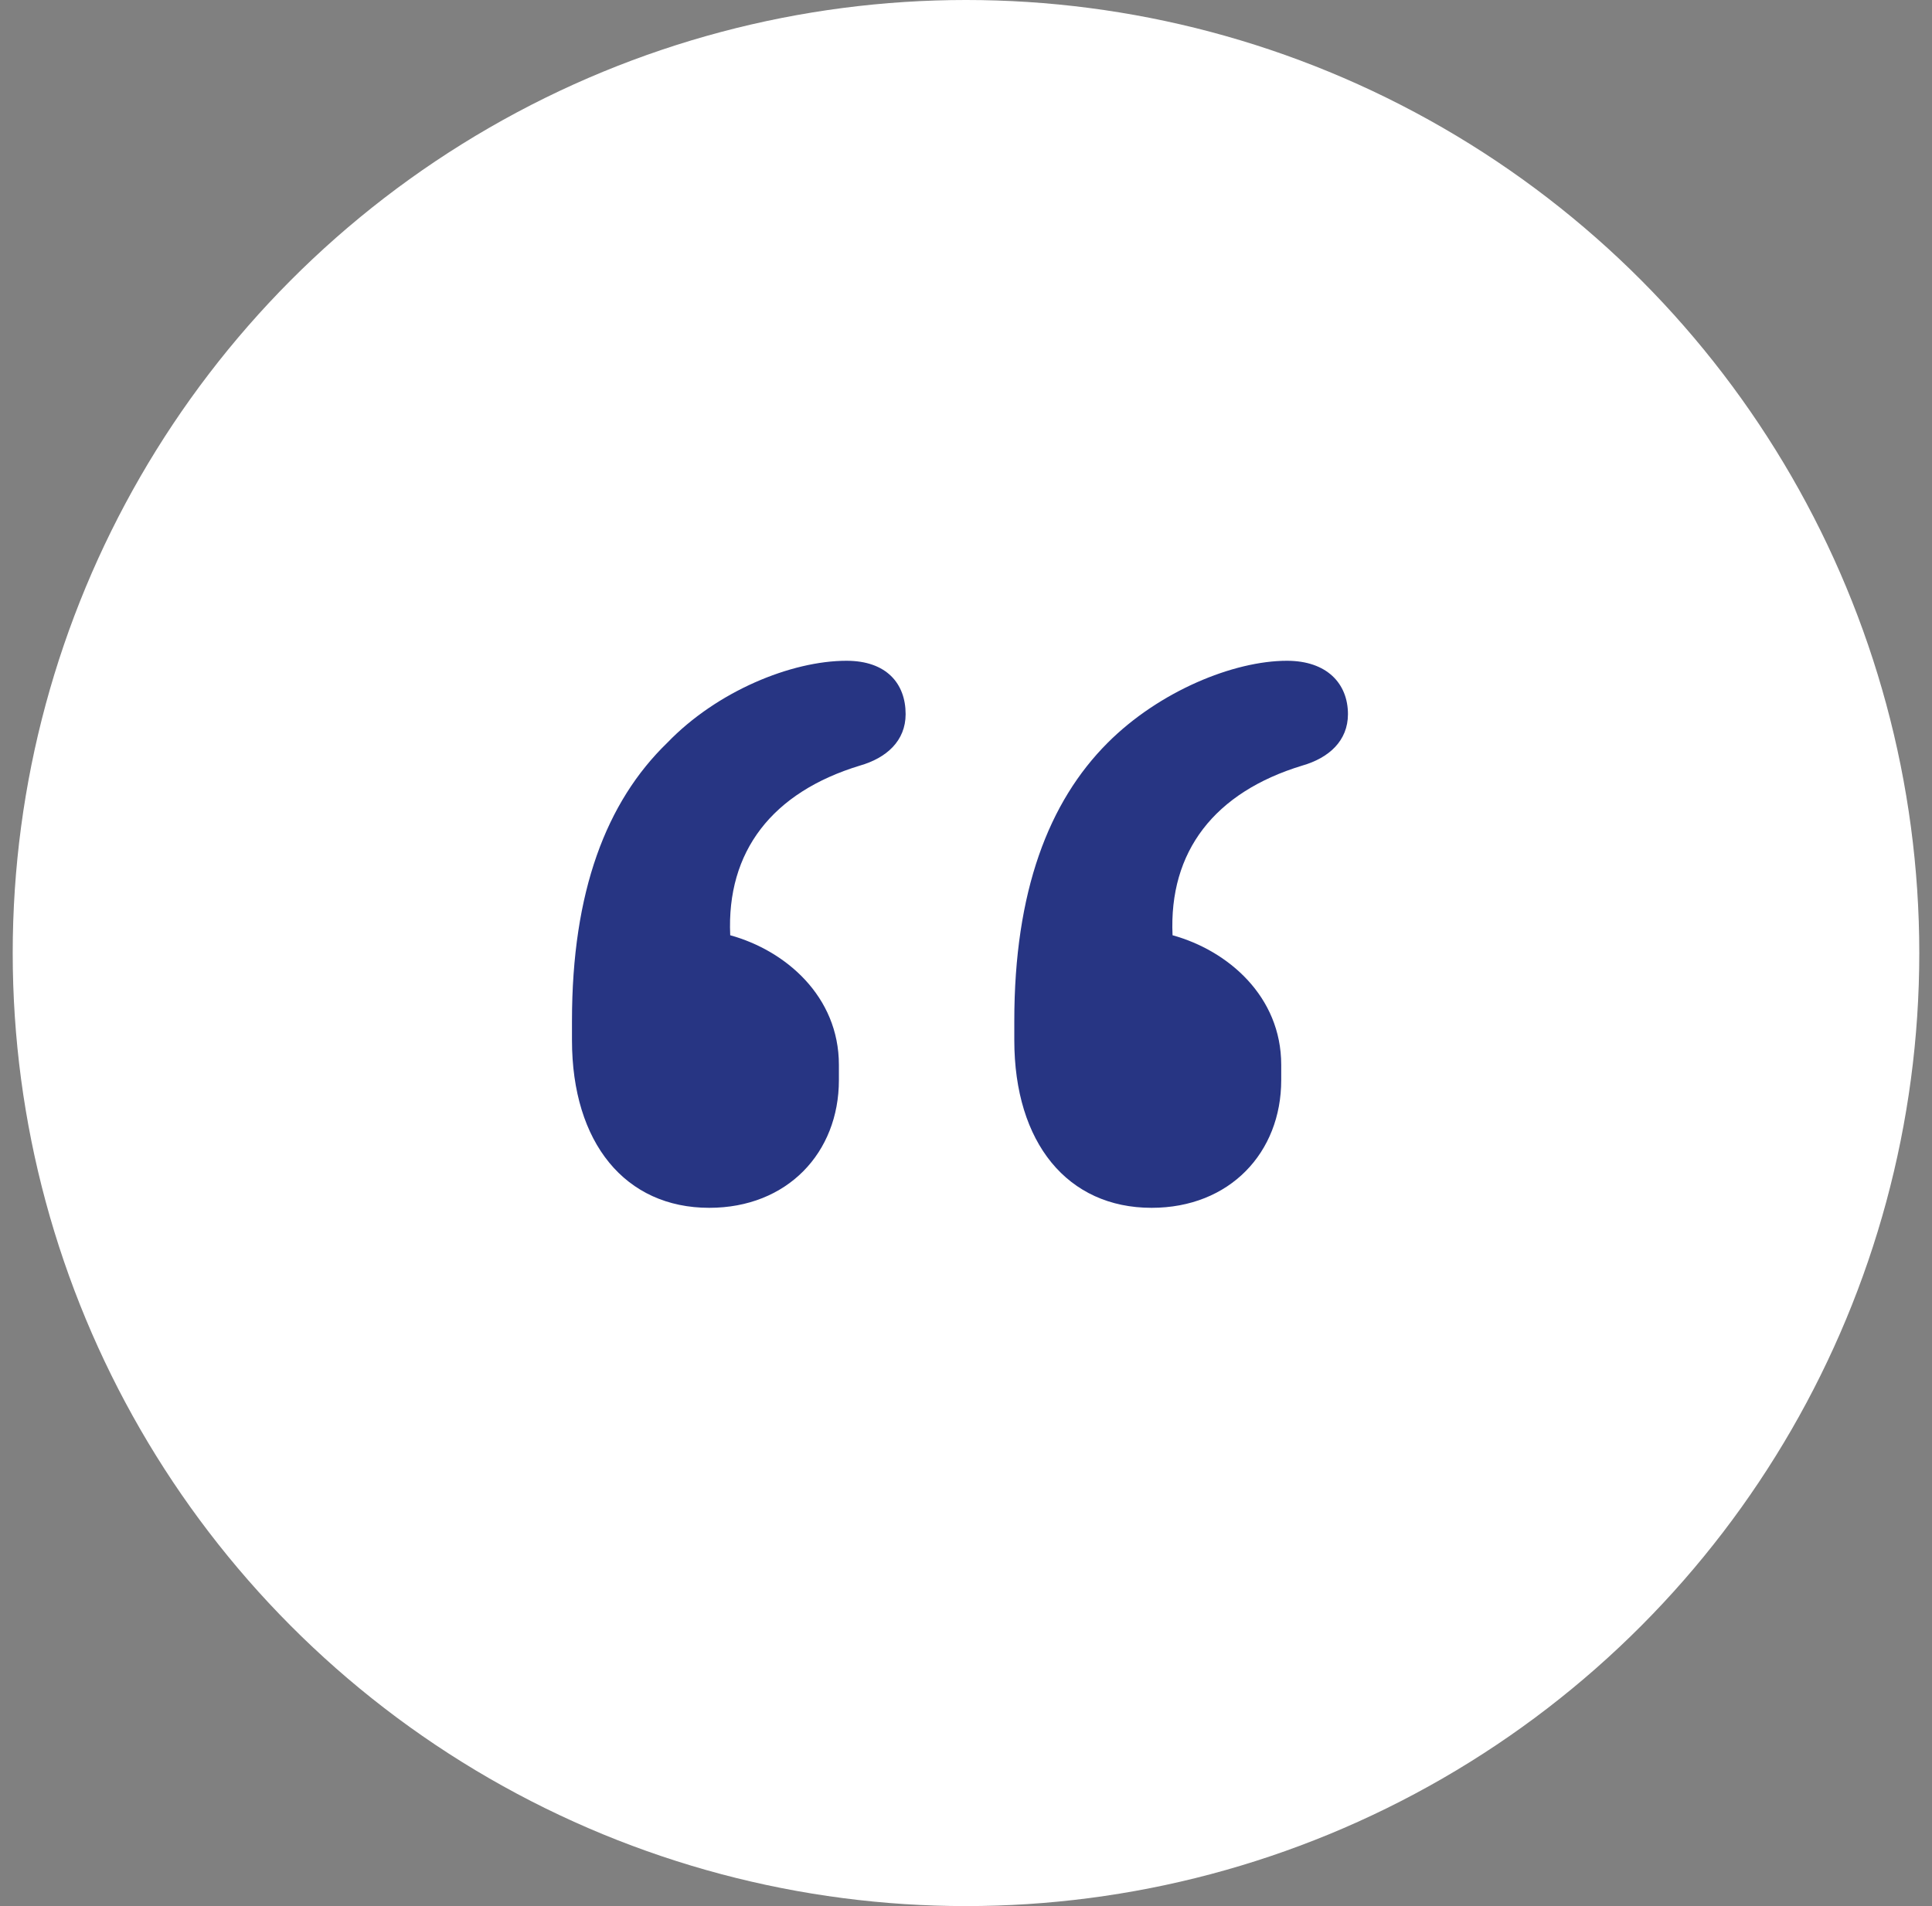 <?xml version="1.0" encoding="UTF-8"?>
<svg width="76px" height="75px" viewBox="0 0 76 75" version="1.1" xmlns="http://www.w3.org/2000/svg" xmlns:xlink="http://www.w3.org/1999/xlink">
    <rect x="0" y="0" width="76" height="75" fill="#808080" stroke="none"/>
    <title>82B266E4-AF38-4E1D-921C-8A761CDC35FC</title>
    <g id="icons" stroke="none" stroke-width="1" fill="none" fill-rule="evenodd">
        <g id="phenqicons" transform="translate(-54, -342)">
            <rect id="Rectangle-Copy-29" stroke="#979797" x="37.5" y="324.5" width="109" height="109"></rect>
            <g id="Group" transform="translate(54.5, 342)">
                <circle id="Oval" fill="#FFFFFF" cx="37.5" cy="37.5" r="37.5"></circle>
                <path d="M44.8,47.525 C47.875,47.525 49.9,45.35 49.9,42.5 L49.9,41.9 C49.9,39.2 47.8,37.4 45.625,36.8 C45.475,33.5 47.275,31.175 50.725,30.125 C51.775,29.825 52.525,29.15 52.525,28.1 C52.525,26.9 51.7,26 50.125,26 C48.025,26 45.1,27.2 43.075,29.225 C40.75,31.55 39.4,35.075 39.4,40.175 L39.4,40.925 C39.4,44.975 41.5,47.525 44.8,47.525 Z M27.4,47.525 C30.475,47.525 32.5,45.35 32.5,42.5 L32.5,41.9 C32.5,39.2 30.4,37.4 28.225,36.8 C28.075,33.5 29.875,31.175 33.325,30.125 C34.375,29.825 35.125,29.15 35.125,28.1 C35.125,26.9 34.375,26 32.8,26 C30.625,26 27.7,27.2 25.75,29.225 C23.35,31.55 22,35.075 22,40.175 L22,40.925 C22,44.975 24.1,47.525 27.4,47.525 Z" id="“" fill="#273583" fill-rule="nonzero"></path>
            </g>
        </g>
    </g>
</svg>